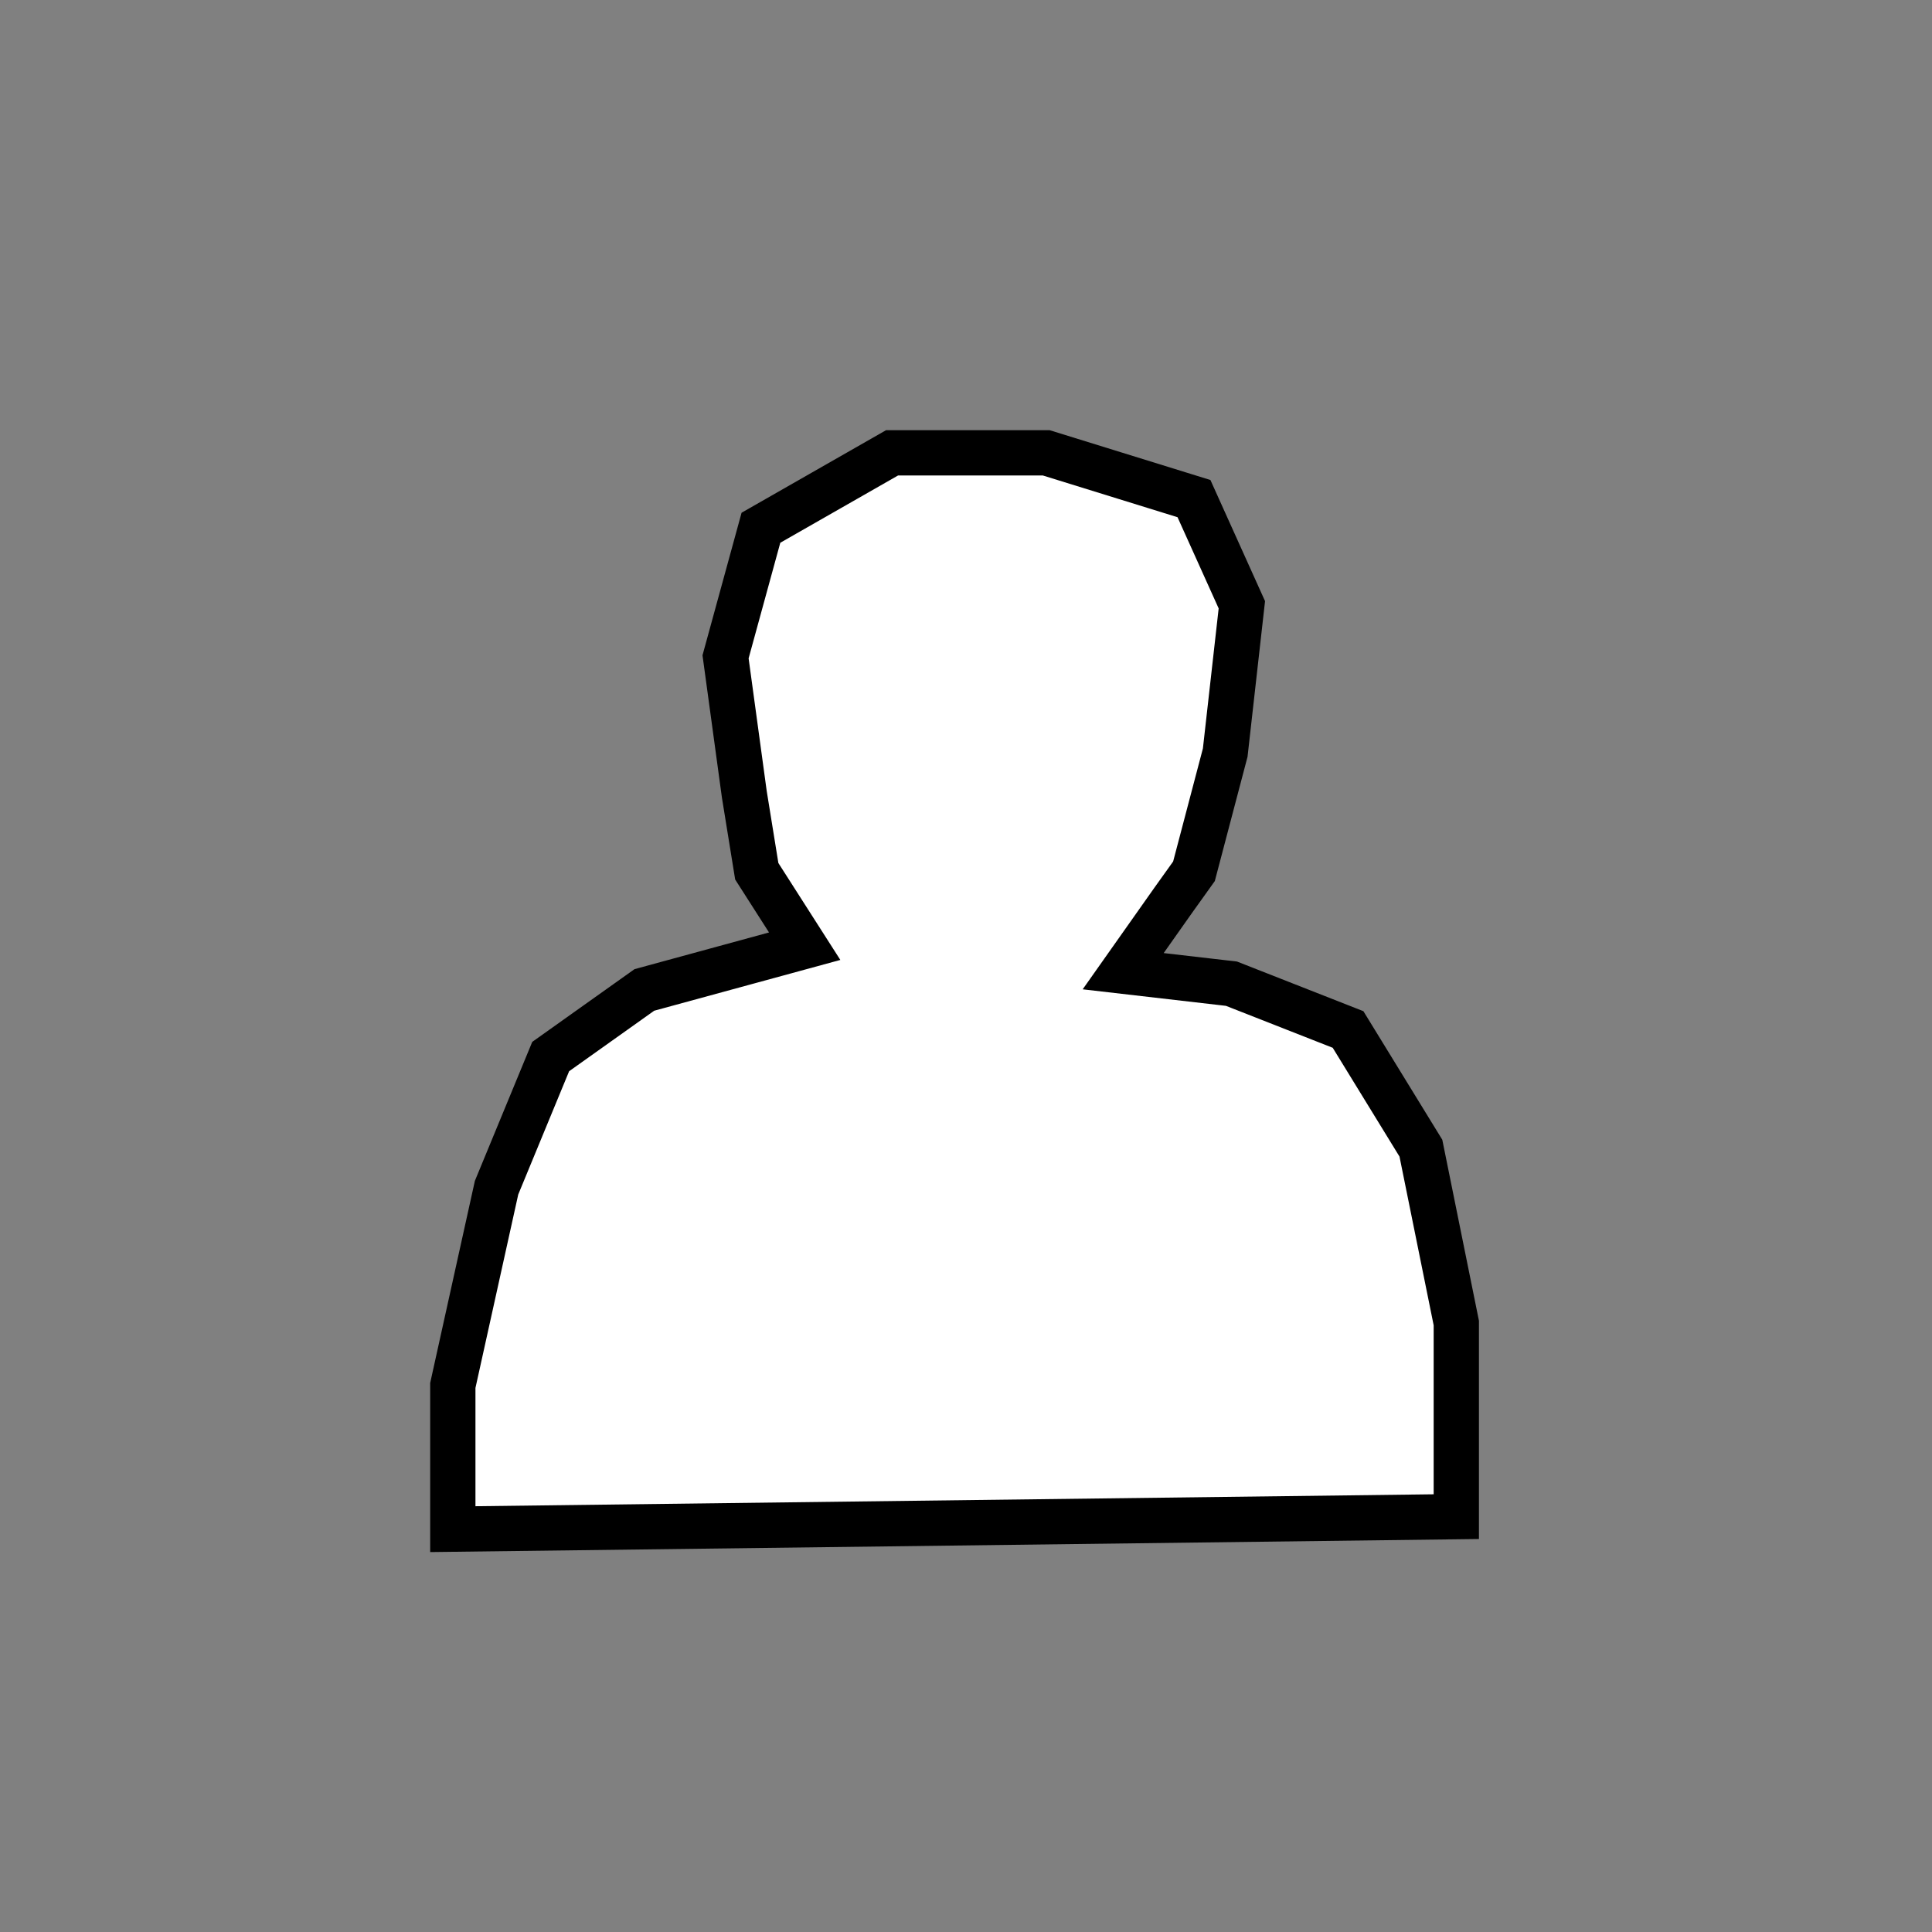 <?xml version="1.0" encoding="UTF-8" standalone="no"?>
<!DOCTYPE svg PUBLIC "-//W3C//DTD SVG 1.1//EN" "http://www.w3.org/Graphics/SVG/1.1/DTD/svg11.dtd">
<svg version="1.1" xmlns="http://www.w3.org/2000/svg" xmlns:xlink="http://www.w3.org/1999/xlink" preserveAspectRatio="xMidYMid meet" viewBox="0 0 640 640" width="300" height="300"><rect x="0" y="0" width="640" height="640" fill="#808080" stroke="none"/><defs><path d="M266.56 313.44L213.45 327.93L182.42 350L164.49 393.44L150 458.96L150 506.55L482.42 502.41L482.42 438.27L470.69 380.34L446.56 341.03L407.94 325.86L372.07 321.72L388.62 298.27L395.52 288.62L405.87 249.31L411.38 200.34L395.52 165.17L346.56 150L295.52 150L252.07 174.82L240.35 217.58L246.56 263.1L250.69 288.62L266.56 313.44Z" id="kxc3jkury"></path></defs><g><g><g><use xlink:href="#kxc3jkury" opacity="1" fill="#ffffff" fill-opacity="1"></use><g><use xlink:href="#kxc3jkury" opacity="1" fill-opacity="0" stroke="#000000" stroke-width="15" stroke-opacity="1"></use></g></g></g></g></svg>